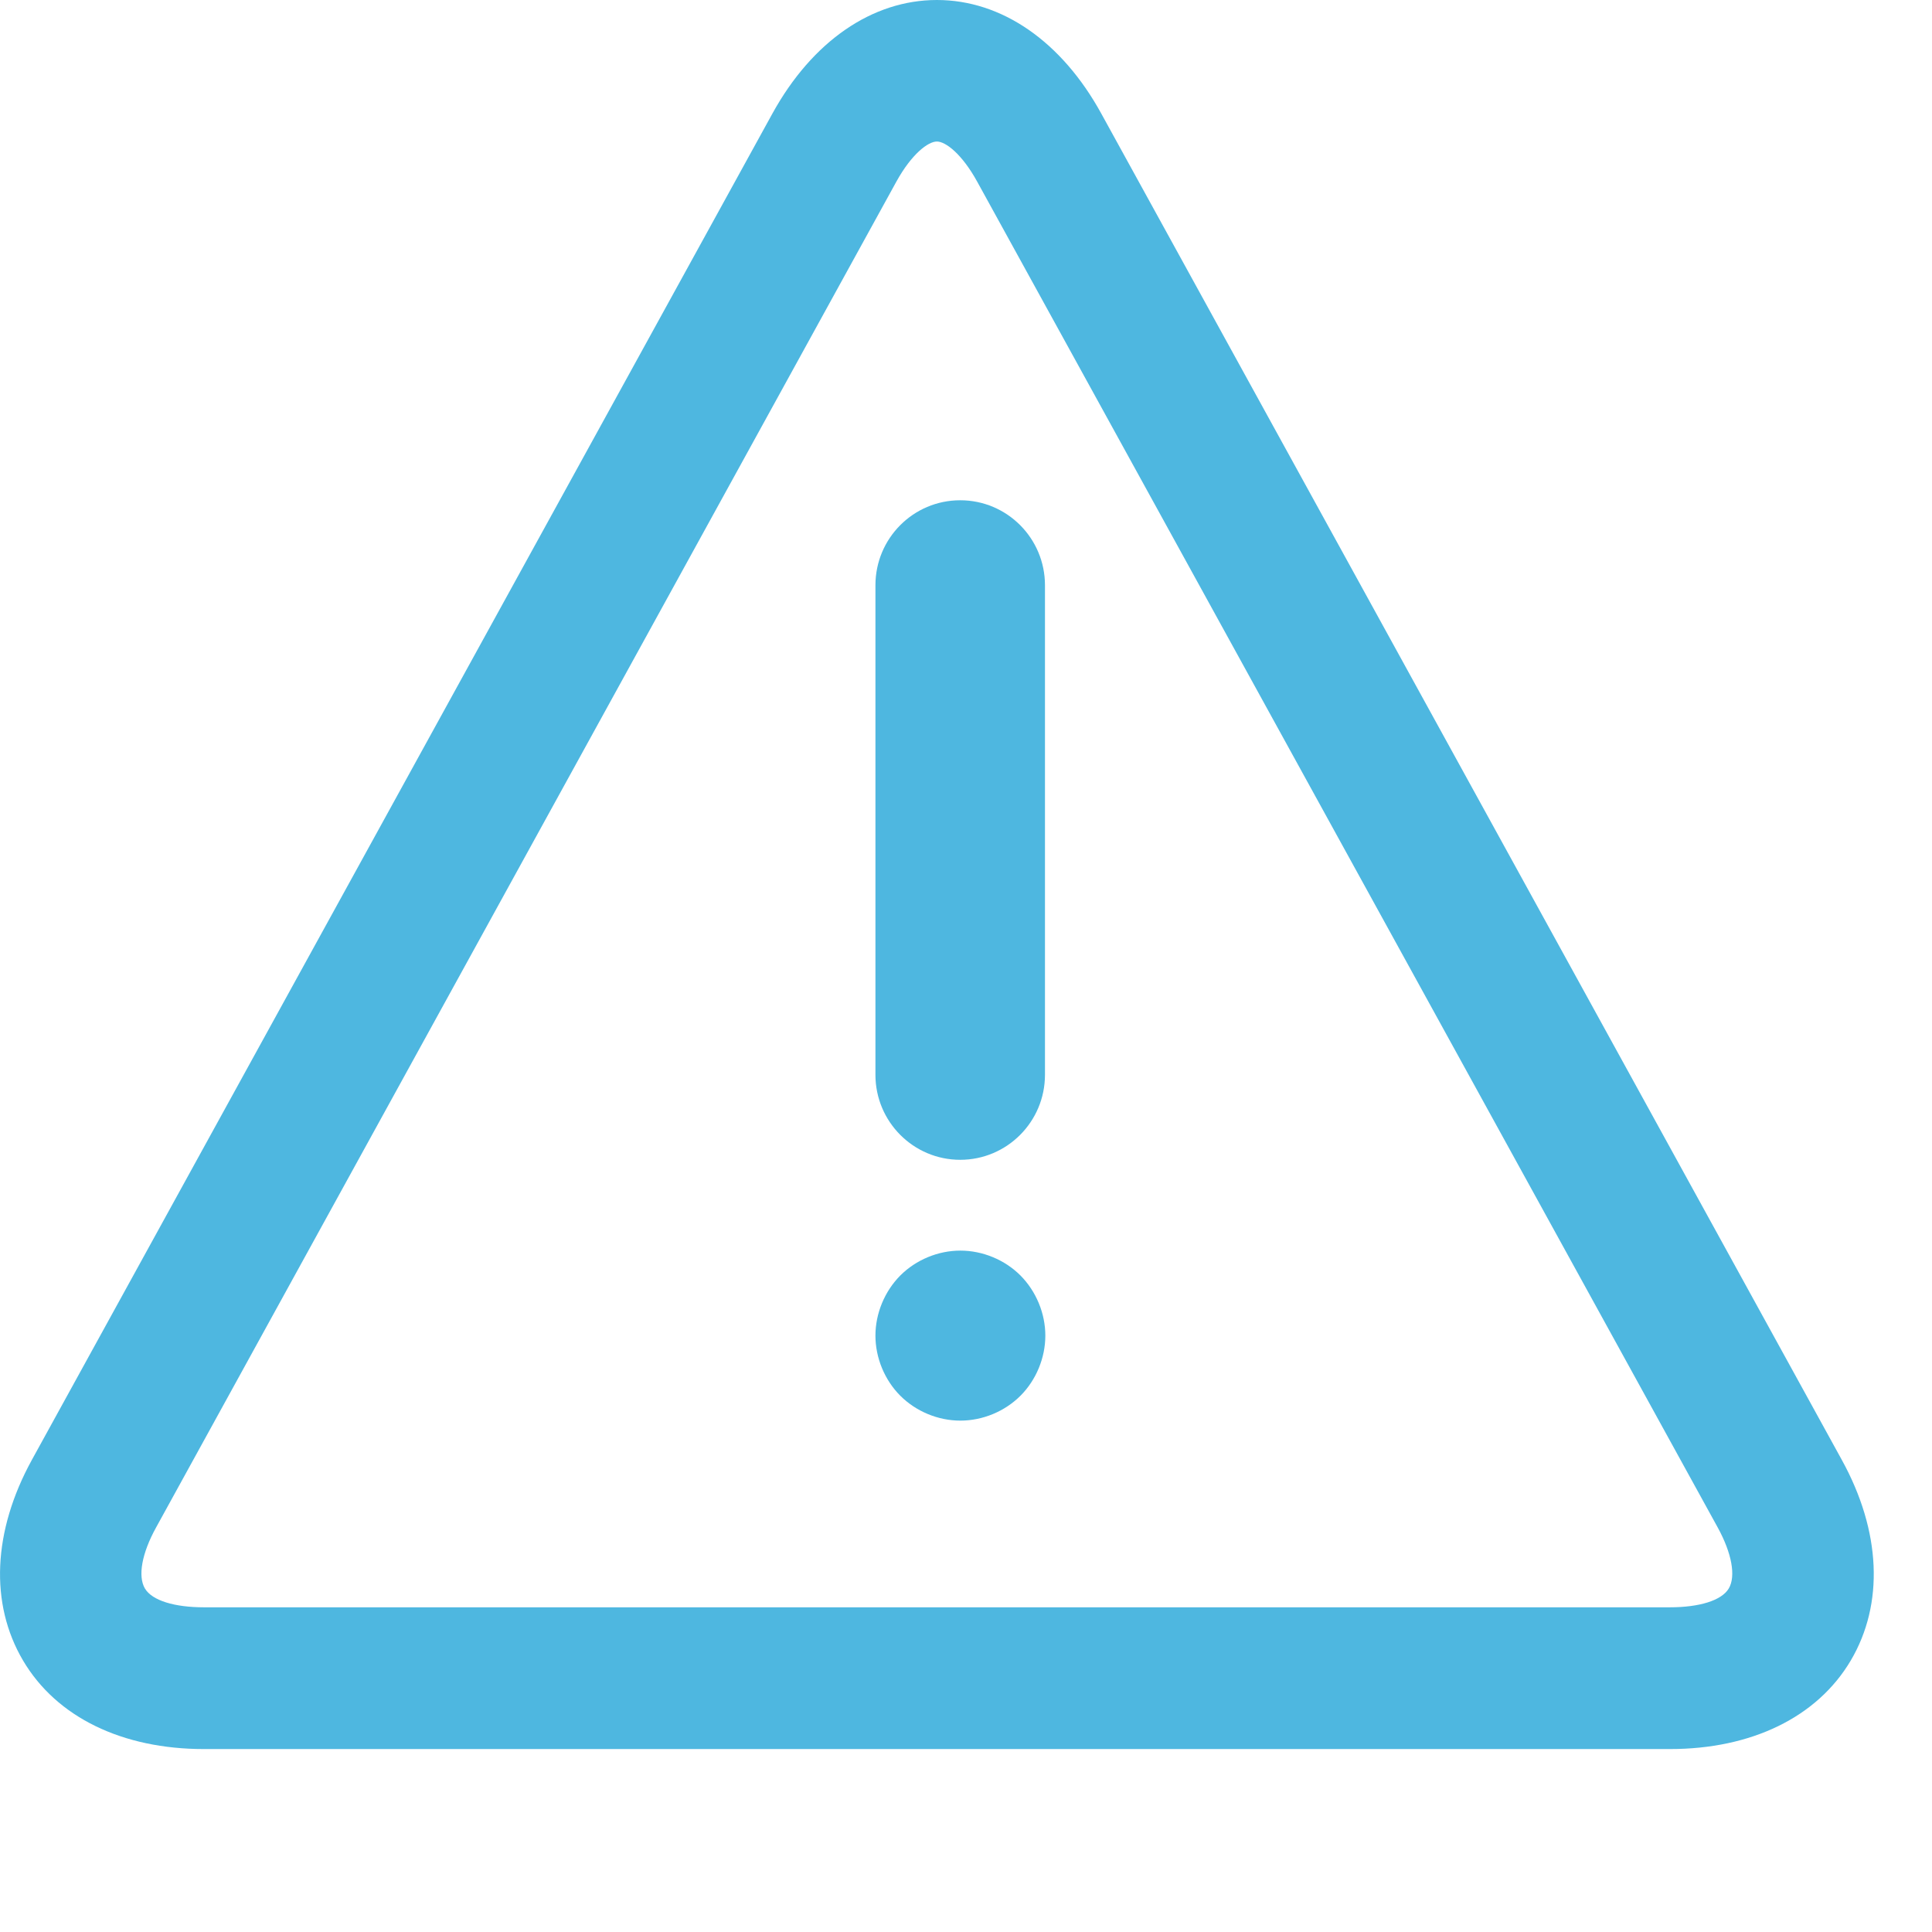 <?xml version="1.0" encoding="UTF-8" standalone="no"?>
<svg width="16px" height="16px" viewBox="0 0 16 16" version="1.1" xmlns="http://www.w3.org/2000/svg" xmlns:xlink="http://www.w3.org/1999/xlink">
    <!-- Generator: Sketch 40.2 (33826) - http://www.bohemiancoding.com/sketch -->
    <title>006-警示信息(1)</title>
    <desc>Created with Sketch.</desc>
    <defs></defs>
    <g id="Page-1" stroke="none" stroke-width="1" fill="none" fill-rule="evenodd">
        <g id="已审门诊处方查看" transform="translate(-16, -660)" fill="#4EB7E0">
            <g id="006-警示信息(1)" transform="translate(16, 660)">
                <g id="Group-20">
                    <path d="M15.253,12.09 L9.12,0.94 C8.792,0.343 8.296,0 7.759,0 C7.222,0 6.726,0.343 6.397,0.94 L0.264,12.09 C-0.06,12.68 -0.087,13.281 0.191,13.752 C0.469,14.223 1.015,14.485 1.689,14.485 L13.829,14.485 C14.503,14.485 15.048,14.223 15.327,13.752 C15.605,13.281 15.578,12.68 15.253,12.09 L15.253,12.09 Z M14.317,13.155 C14.257,13.256 14.07,13.311 13.829,13.311 L1.689,13.311 C1.447,13.311 1.26,13.256 1.2,13.155 C1.14,13.053 1.175,12.863 1.292,12.651 L7.424,1.503 C7.55,1.275 7.686,1.172 7.759,1.172 C7.832,1.172 7.968,1.277 8.093,1.505 L14.226,12.651 C14.342,12.863 14.377,13.053 14.317,13.155 L14.317,13.155 Z" id="Shape"></path>
                    <path d="M7.952,9.605 C8.34,9.605 8.654,9.289 8.654,8.901 L8.654,4.847 C8.654,4.458 8.34,4.143 7.952,4.143 C7.564,4.143 7.25,4.458 7.25,4.847 L7.25,8.901 C7.25,9.289 7.564,9.605 7.952,9.605 L7.952,9.605 Z" id="Shape"></path>
                    <path d="M7.953,10.357 C7.769,10.357 7.586,10.433 7.456,10.563 C7.326,10.694 7.25,10.877 7.25,11.061 C7.25,11.245 7.326,11.429 7.456,11.559 C7.586,11.689 7.769,11.765 7.953,11.765 C8.138,11.765 8.321,11.689 8.451,11.559 C8.581,11.429 8.657,11.245 8.657,11.061 C8.657,10.877 8.581,10.694 8.451,10.563 C8.321,10.433 8.138,10.357 7.953,10.357 L7.953,10.357 Z" id="Shape"></path>
                </g>
            </g>
        </g>
    </g>
</svg>